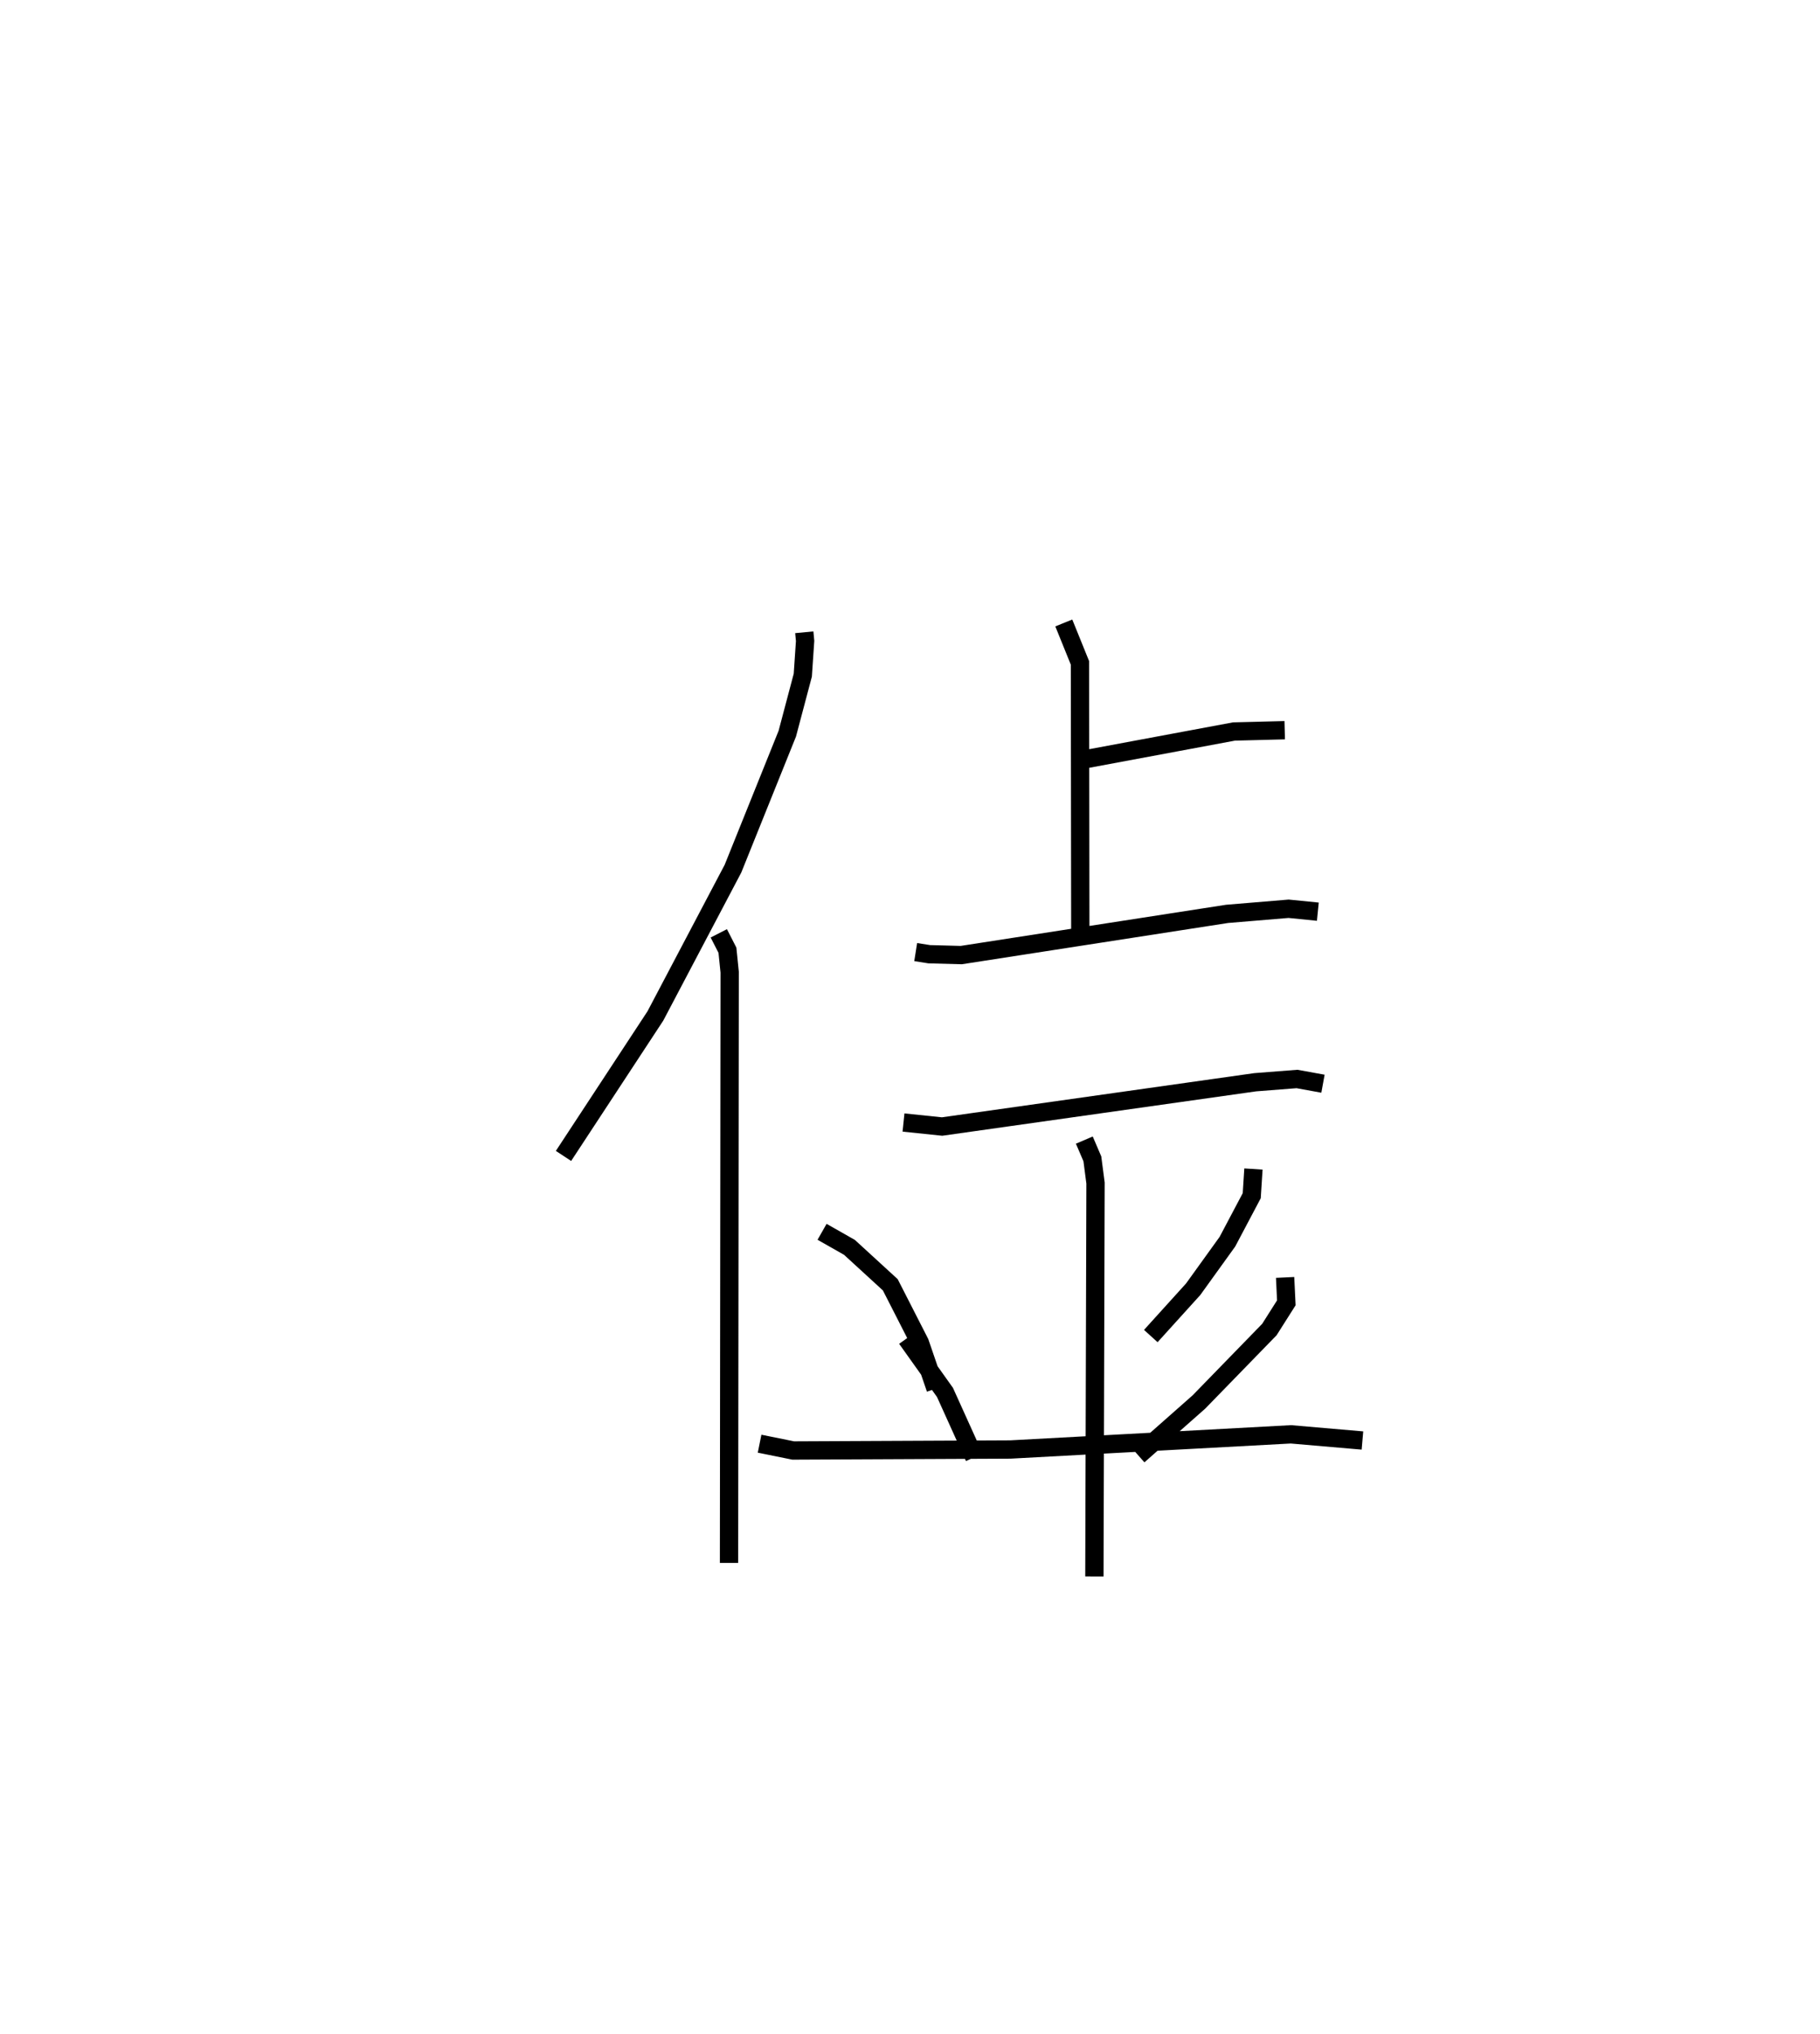 <?xml version="1.0" encoding="utf-8" ?>
<svg baseProfile="full" height="111.111" version="1.1" width="99.452" xmlns="http://www.w3.org/2000/svg" xmlns:ev="http://www.w3.org/2001/xml-events" xmlns:xlink="http://www.w3.org/1999/xlink"><defs /><rect fill="white" height="111.111" width="99.452" x="0" y="0" /><path d="M25,25 m0.0,0.0 m18.949,9.538 l0.045,0.472 -0.126,1.871 l-0.847,3.195 -2.968,7.374 l-4.242,8.049 -5.019,7.644 m8.486,-12.159 l0.472,0.923 0.122,1.197 l-0.035,32.27 m19.098,-43.832 l8.491,-1.583 2.776,-0.071 m-12.072,-5.859 l0.883,2.181 0.019,14.62 m-8.995,1.178 l0.743,0.117 1.745,0.047 l14.526,-2.251 3.364,-0.28 l1.597,0.16 m-22.641,11.517 l2.109,0.219 17.109,-2.419 l2.284,-0.178 1.42,0.258 m-13.041,3.08 l0.439,1.024 0.173,1.323 l-0.062,21.489 m-10.262,-12.998 l2.098,2.946 1.602,3.542 m16.984,-9.824 l0.066,1.387 -0.925,1.459 l-3.853,3.959 -3.307,2.921 m-17.284,-12.218 l1.497,0.85 2.231,2.044 l1.613,3.159 0.863,2.518 m17.368,-12.002 l-0.093,1.457 -1.331,2.516 l-1.87,2.596 -2.315,2.556 m-21.377,5.88 l1.838,0.372 11.87,-0.055 l15.324,-0.828 3.91,0.337 " fill="none" stroke="black" stroke-width="1" /></svg>